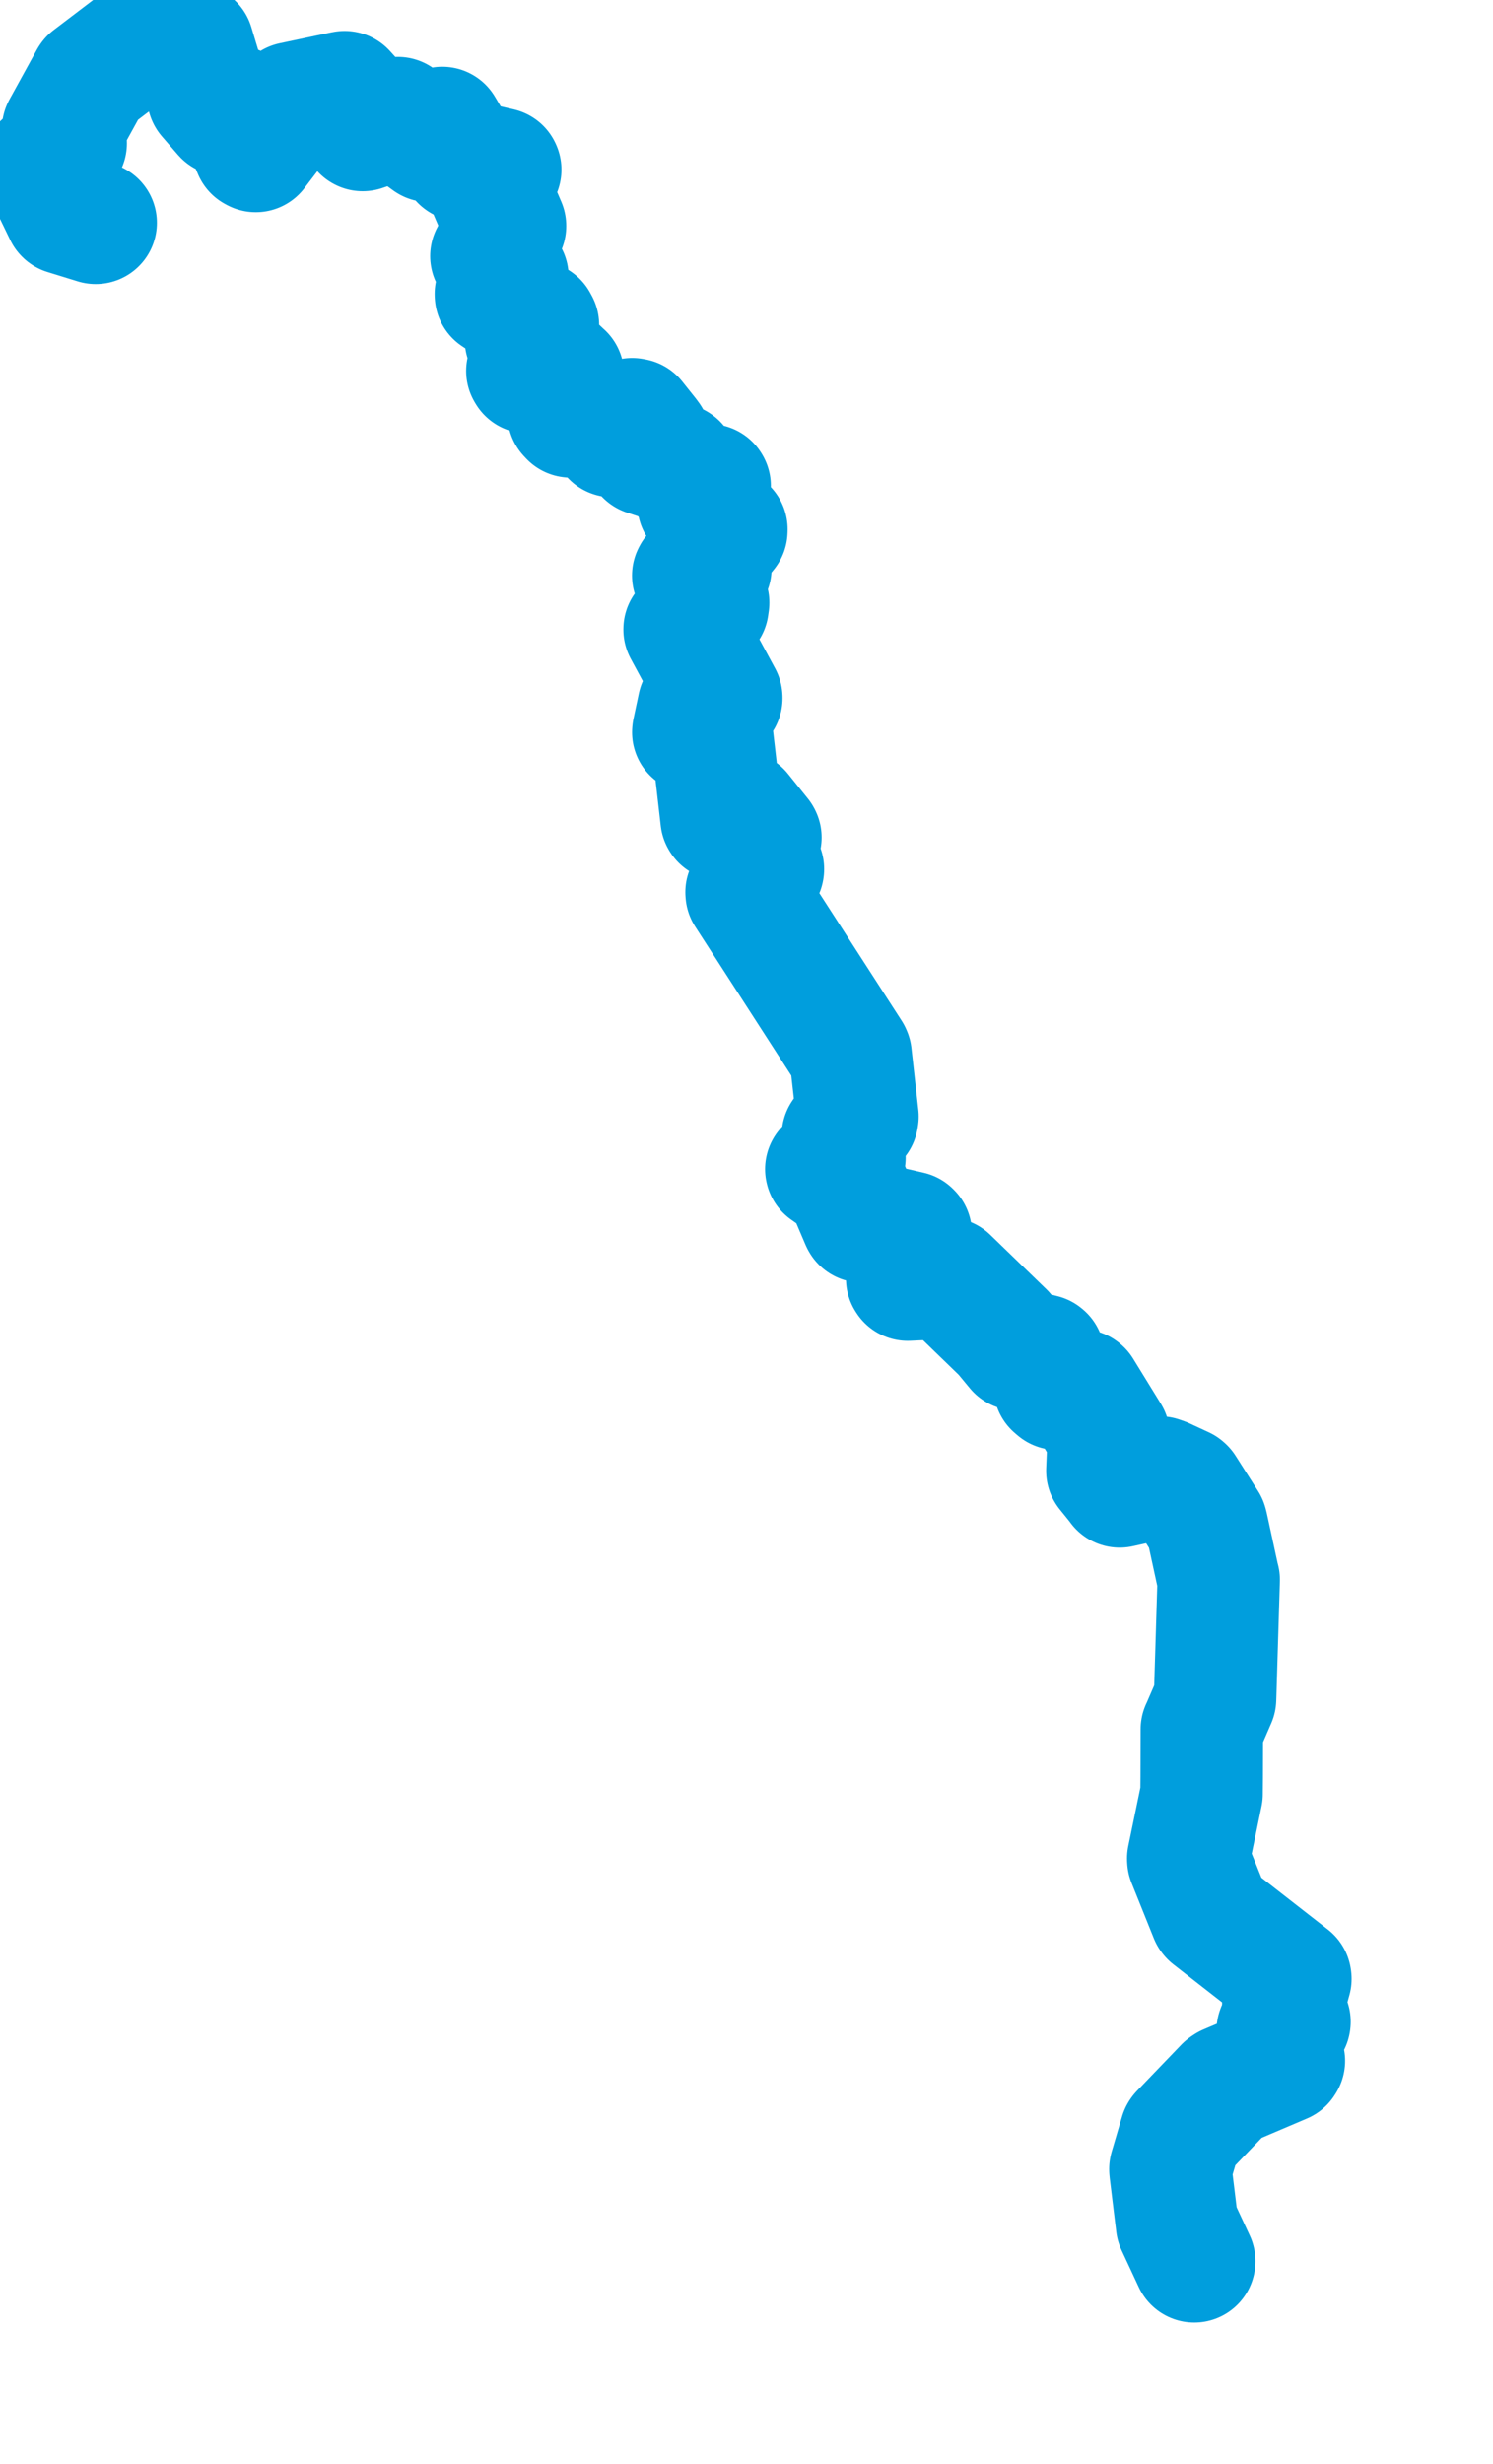 <svg viewBox="0 0 60.969 100.551" width="60.969" height="100.551" xmlns="http://www.w3.org/2000/svg">
  <title>Svratka, Jihovýchod, 59266, Česko</title>
  <desc>Geojson of Svratka, Jihovýchod, 59266, Česko</desc>
  <!-- Generated from maps/2-geojsons/world/europe/czechia/river-svratka/river-svratka.geojson -->
  <polygon points="3.908,9.092 2.673,8.711 2.667,8.705 1.742,6.794 1.743,6.744 2.672,5.862 2.682,5.849 2.594,5.317 2.576,5.266 3.694,3.234 3.708,3.214 5.288,2.013 5.298,2.009 7.81,1.814 7.869,1.829 8.502,3.922 8.507,3.934 9.148,4.674 9.155,4.681 9.61,4.35 9.628,4.361 10.386,6.13 10.444,6.161 11.929,4.224 11.94,4.212 14.047,3.767 14.074,3.763 14.729,4.485 14.74,4.503 14.805,5.301 14.811,5.304 16.233,4.822 16.248,4.821 17.52,5.745 17.529,5.749 18.062,5.224 18.063,5.225 18.838,6.523 18.855,6.536 20.417,6.9 20.428,6.924 19.812,7.312 19.811,7.326 20.624,9.219 20.624,9.225 20.087,10.429 20.067,10.451 20.713,11.285 20.722,11.294 20.25,11.994 20.253,12.046 21.907,13.149 21.967,13.259 21.497,13.837 21.478,13.867 21.79,14.534 21.792,14.541 21.536,15.138 21.567,15.19 22.348,14.725 22.39,14.724 22.968,15.276 22.985,15.288 23.221,16.907 23.299,16.99 24.548,17.11 24.623,17.127 25.01,17.792 25.056,17.803 25.816,17.109 25.906,17.126 26.437,17.791 26.522,17.906 26.377,18.533 26.389,18.544 27.612,18.951 27.626,18.961 28.367,20.001 28.419,20.029 28.965,19.805 28.98,19.828 28.52,20.539 28.525,20.563 29.664,21.599 29.661,21.668 28.952,22.542 28.928,22.586 29.011,23.187 28.999,23.205 28.331,23.446 28.31,23.487 28.919,24.591 28.894,24.767 27.958,25.671 27.957,25.693 29.454,28.464 29.455,28.494 28.549,28.795 28.536,28.81 28.316,29.845 28.312,29.882 29.059,30.054 29.085,30.095 29.466,33.415 29.477,33.433 30.19,33.132 30.227,33.142 31.041,34.153 31.053,34.177 30.615,34.476 30.61,34.513 31.156,35.465 31.152,35.489 30.487,36.41 30.491,36.459 34.717,43.004 34.735,43.046 35.016,45.563 35.002,45.646 34.433,46.307 34.421,46.326 34.485,47.242 34.469,47.271 33.744,47.709 33.748,47.727 34.519,48.27 34.546,48.3 35.193,49.816 35.208,49.842 37.159,50.294 37.191,50.326 37.047,52.18 37.07,52.216 38.61,52.146 38.7,52.186 40.987,54.401 41.532,55.059 42.578,55.319 42.61,55.345 43.069,56.58 43.176,56.671 44.127,56.742 44.144,56.755 45.263,58.572 45.278,58.597 45.221,60.008 45.221,60.023 45.662,60.569 45.724,60.655 47.359,60.295 47.527,60.354 48.312,60.717 48.349,60.75 49.261,62.182 49.284,62.262 49.745,64.387 49.767,64.466 49.624,69.16 49.618,69.329 49.094,70.538 49.078,70.568 49.073,72.52 49.067,73.211 48.523,75.839 48.527,75.904 49.439,78.172 49.453,78.189 52.689,80.712 52.695,80.752 52.406,81.801 52.404,81.829 52.658,82.503 52.655,82.523 52.185,82.838 52.176,82.867 52.429,84.099 52.396,84.15 50.124,85.118 50.04,85.175 48.231,87.056 48.219,87.074 47.795,88.513 47.799,88.579 48.057,90.698 48.065,90.769 48.768,92.277 48.768,92.277 48.065,90.769 48.057,90.698 47.799,88.579 47.795,88.513 48.219,87.074 48.231,87.056 50.04,85.175 50.124,85.118 52.396,84.15 52.429,84.099 52.176,82.867 52.185,82.838 52.655,82.523 52.658,82.503 52.404,81.829 52.406,81.801 52.695,80.752 52.689,80.712 49.453,78.189 49.439,78.172 48.527,75.904 48.523,75.839 49.067,73.211 49.073,72.52 49.078,70.568 49.094,70.538 49.618,69.329 49.624,69.16 49.767,64.466 49.745,64.387 49.284,62.262 49.261,62.182 48.349,60.75 48.312,60.717 47.527,60.354 47.359,60.295 45.724,60.655 45.662,60.569 45.221,60.023 45.221,60.008 45.278,58.597 45.263,58.572 44.144,56.755 44.127,56.742 43.176,56.671 43.069,56.58 42.61,55.345 42.578,55.319 41.532,55.059 40.987,54.401 38.7,52.186 38.61,52.146 37.07,52.216 37.047,52.18 37.191,50.326 37.159,50.294 35.208,49.842 35.193,49.816 34.546,48.3 34.519,48.27 33.748,47.727 33.744,47.709 34.469,47.271 34.485,47.242 34.421,46.326 34.433,46.307 35.002,45.646 35.016,45.563 34.735,43.046 34.717,43.004 30.491,36.459 30.487,36.41 31.152,35.489 31.156,35.465 30.61,34.513 30.615,34.476 31.053,34.177 31.041,34.153 30.227,33.142 30.19,33.132 29.477,33.433 29.466,33.415 29.085,30.095 29.059,30.054 28.312,29.882 28.316,29.845 28.536,28.81 28.549,28.795 29.455,28.494 29.454,28.464 27.957,25.693 27.958,25.671 28.894,24.767 28.919,24.591 28.31,23.487 28.331,23.446 28.999,23.205 29.011,23.187 28.928,22.586 28.952,22.542 29.661,21.668 29.664,21.599 28.525,20.563 28.52,20.539 28.98,19.828 28.965,19.805 28.419,20.029 28.367,20.001 27.626,18.961 27.612,18.951 26.389,18.544 26.377,18.533 26.522,17.906 26.437,17.791 25.906,17.126 25.816,17.109 25.056,17.803 25.01,17.792 24.623,17.127 24.548,17.11 23.299,16.99 23.221,16.907 22.985,15.288 22.968,15.276 22.39,14.724 22.348,14.725 21.567,15.19 21.536,15.138 21.792,14.541 21.79,14.534 21.478,13.867 21.497,13.837 21.967,13.259 21.907,13.149 20.253,12.046 20.25,11.994 20.722,11.294 20.713,11.285 20.067,10.451 20.087,10.429 20.624,9.225 20.624,9.219 19.811,7.326 19.812,7.312 20.428,6.924 20.417,6.9 18.855,6.536 18.838,6.523 18.063,5.225 18.062,5.224 17.529,5.749 17.52,5.745 16.248,4.821 16.233,4.822 14.811,5.304 14.805,5.301 14.74,4.503 14.729,4.485 14.074,3.763 14.047,3.767 11.94,4.212 11.929,4.224 10.444,6.161 10.386,6.13 9.628,4.361 9.61,4.35 9.155,4.681 9.148,4.674 8.507,3.934 8.502,3.922 7.869,1.829 7.81,1.814 5.298,2.009 5.288,2.013 3.708,3.214 3.694,3.234 2.576,5.266 2.594,5.317 2.682,5.849 2.672,5.862 1.743,6.744 1.742,6.794 2.667,8.705 2.673,8.711 3.908,9.092" stroke="#009edd" fill="none" stroke-width="5px" vector-effect="non-scaling-stroke" stroke-linejoin="round"></polygon>
</svg>